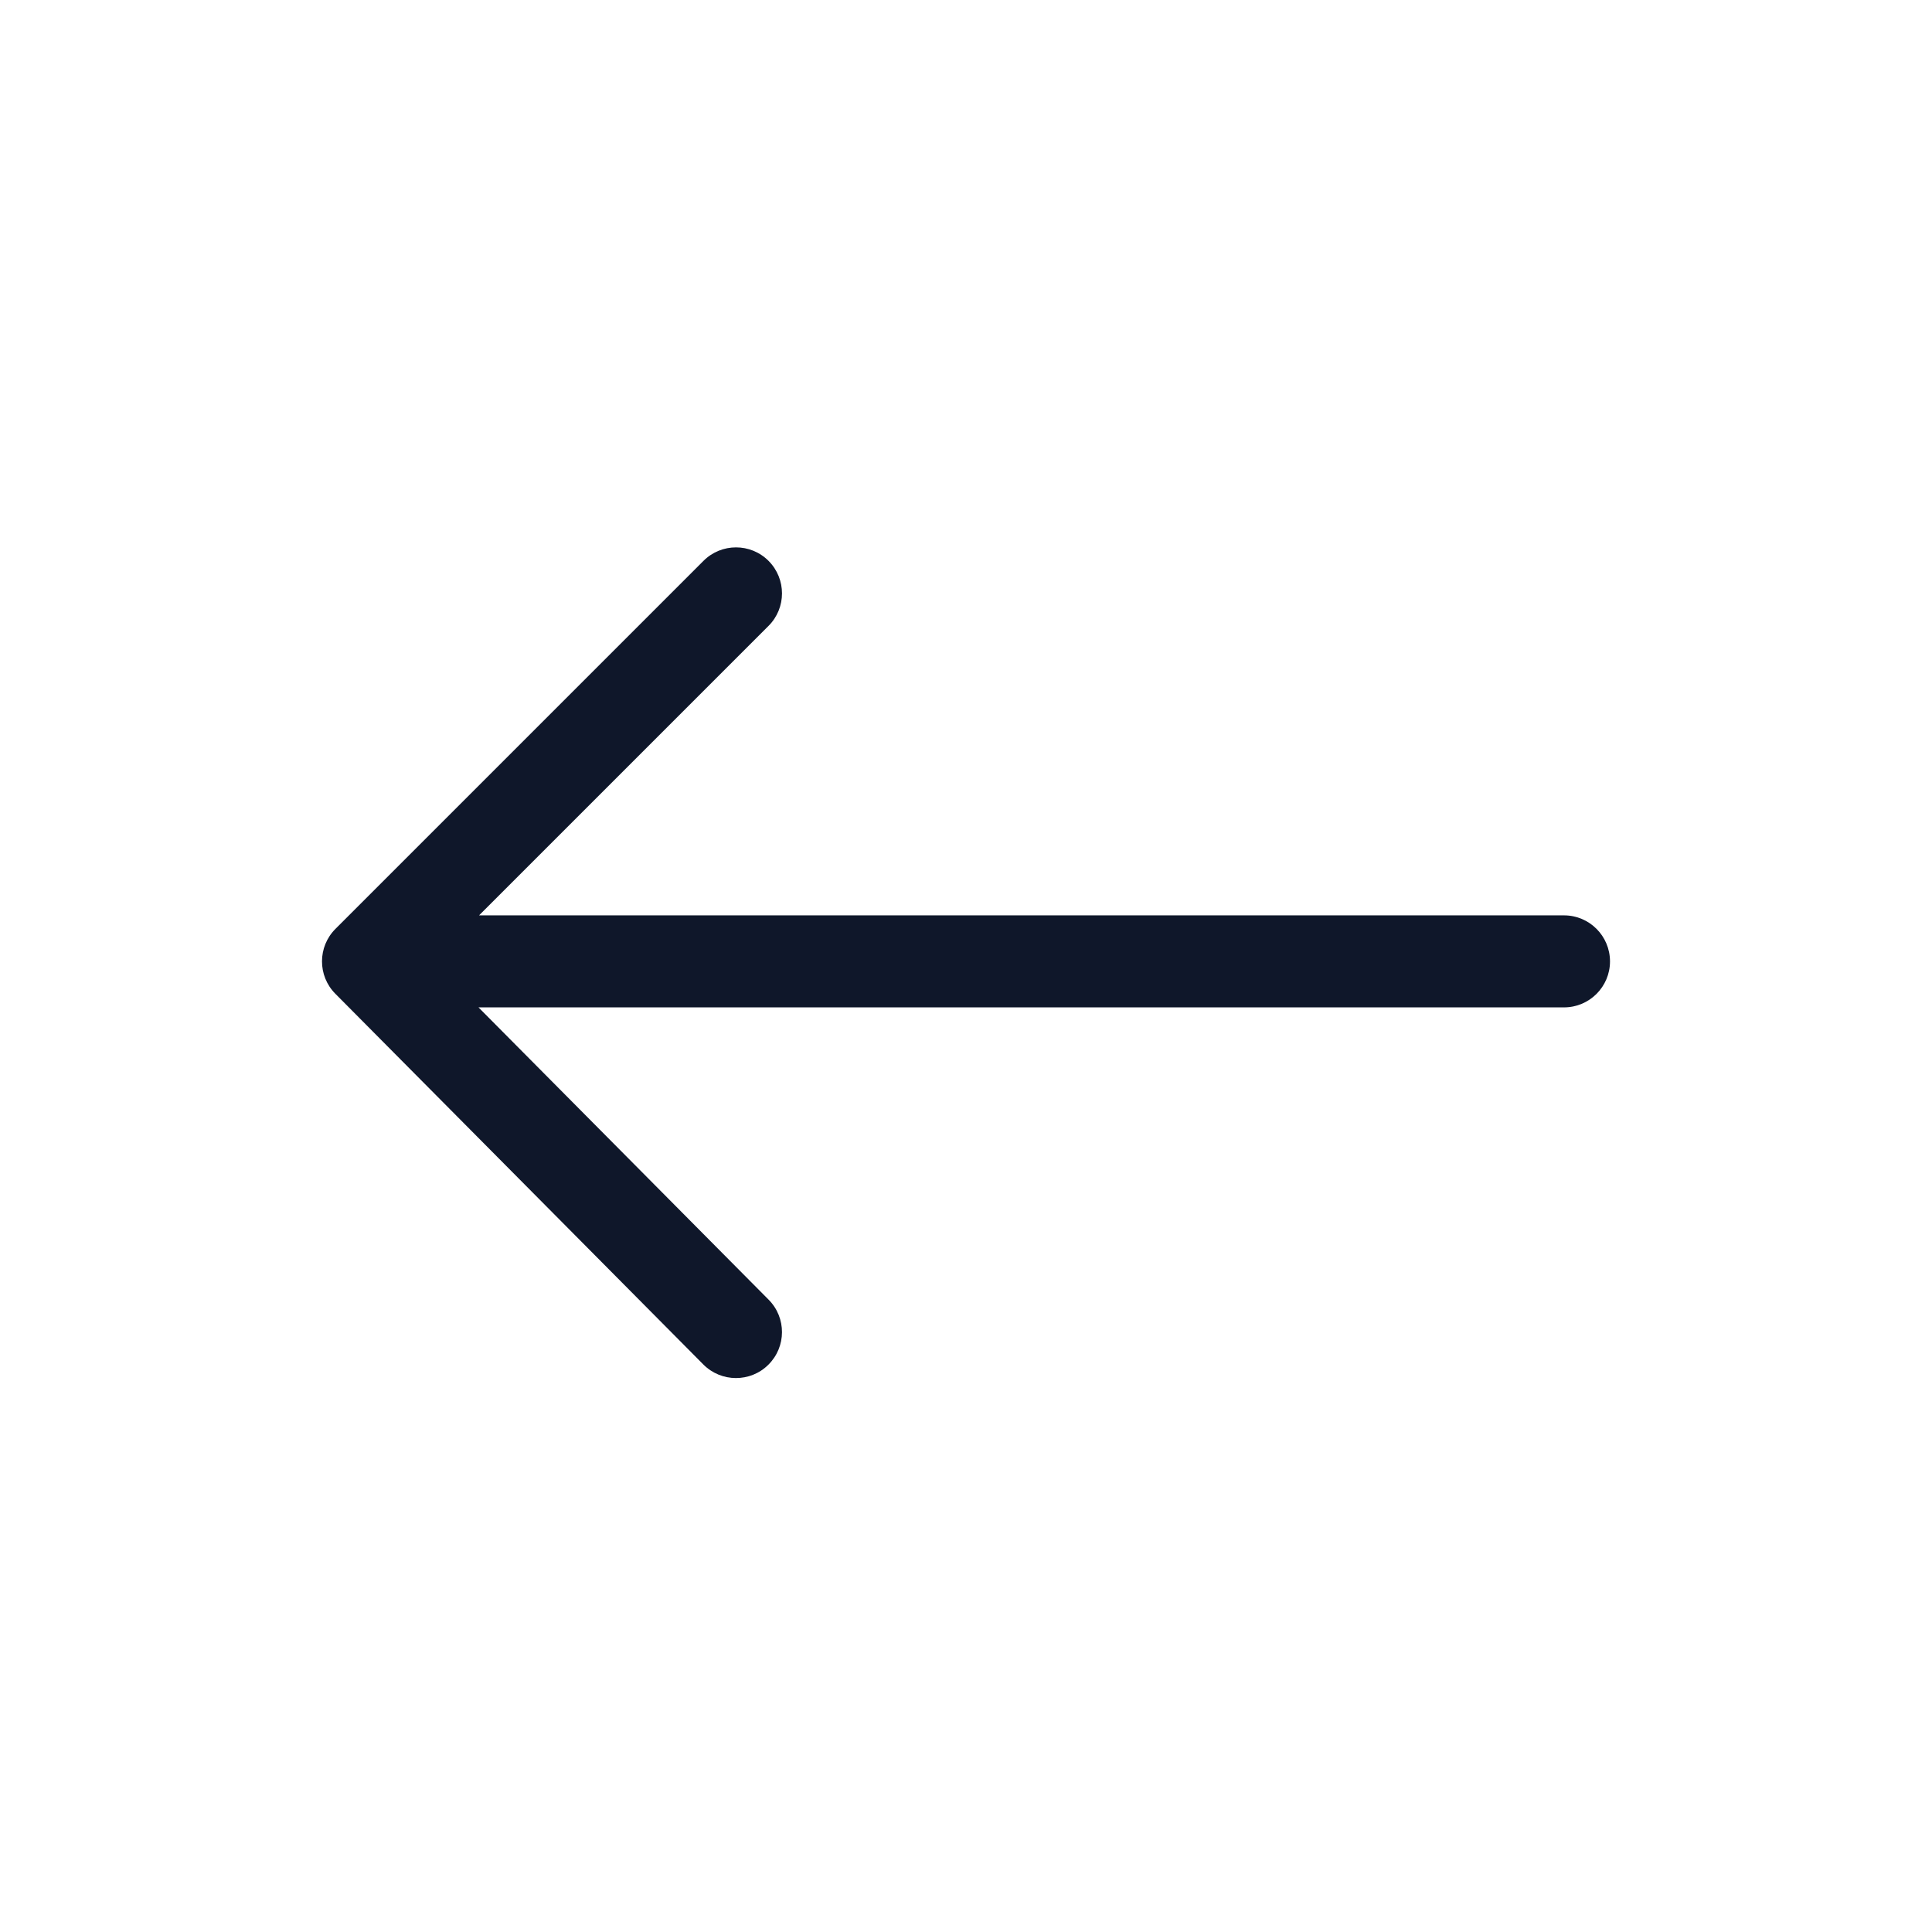 <svg width="24" height="24" viewBox="0 0 24 24" fill="none" xmlns="http://www.w3.org/2000/svg">
<path fill-rule="evenodd" clip-rule="evenodd" d="M4.166 12.345C3.944 12.122 3.945 11.761 4.167 11.539L8.739 6.967C8.962 6.744 9.324 6.744 9.547 6.967C9.77 7.191 9.77 7.552 9.547 7.775L5.951 11.371H19.429C19.744 11.371 20 11.627 20 11.943C20 12.258 19.744 12.514 19.429 12.514H5.944L9.548 16.145C9.771 16.369 9.769 16.731 9.545 16.953C9.322 17.175 8.96 17.174 8.737 16.95L4.166 12.345Z" fill="#0F172A"/>
</svg>
